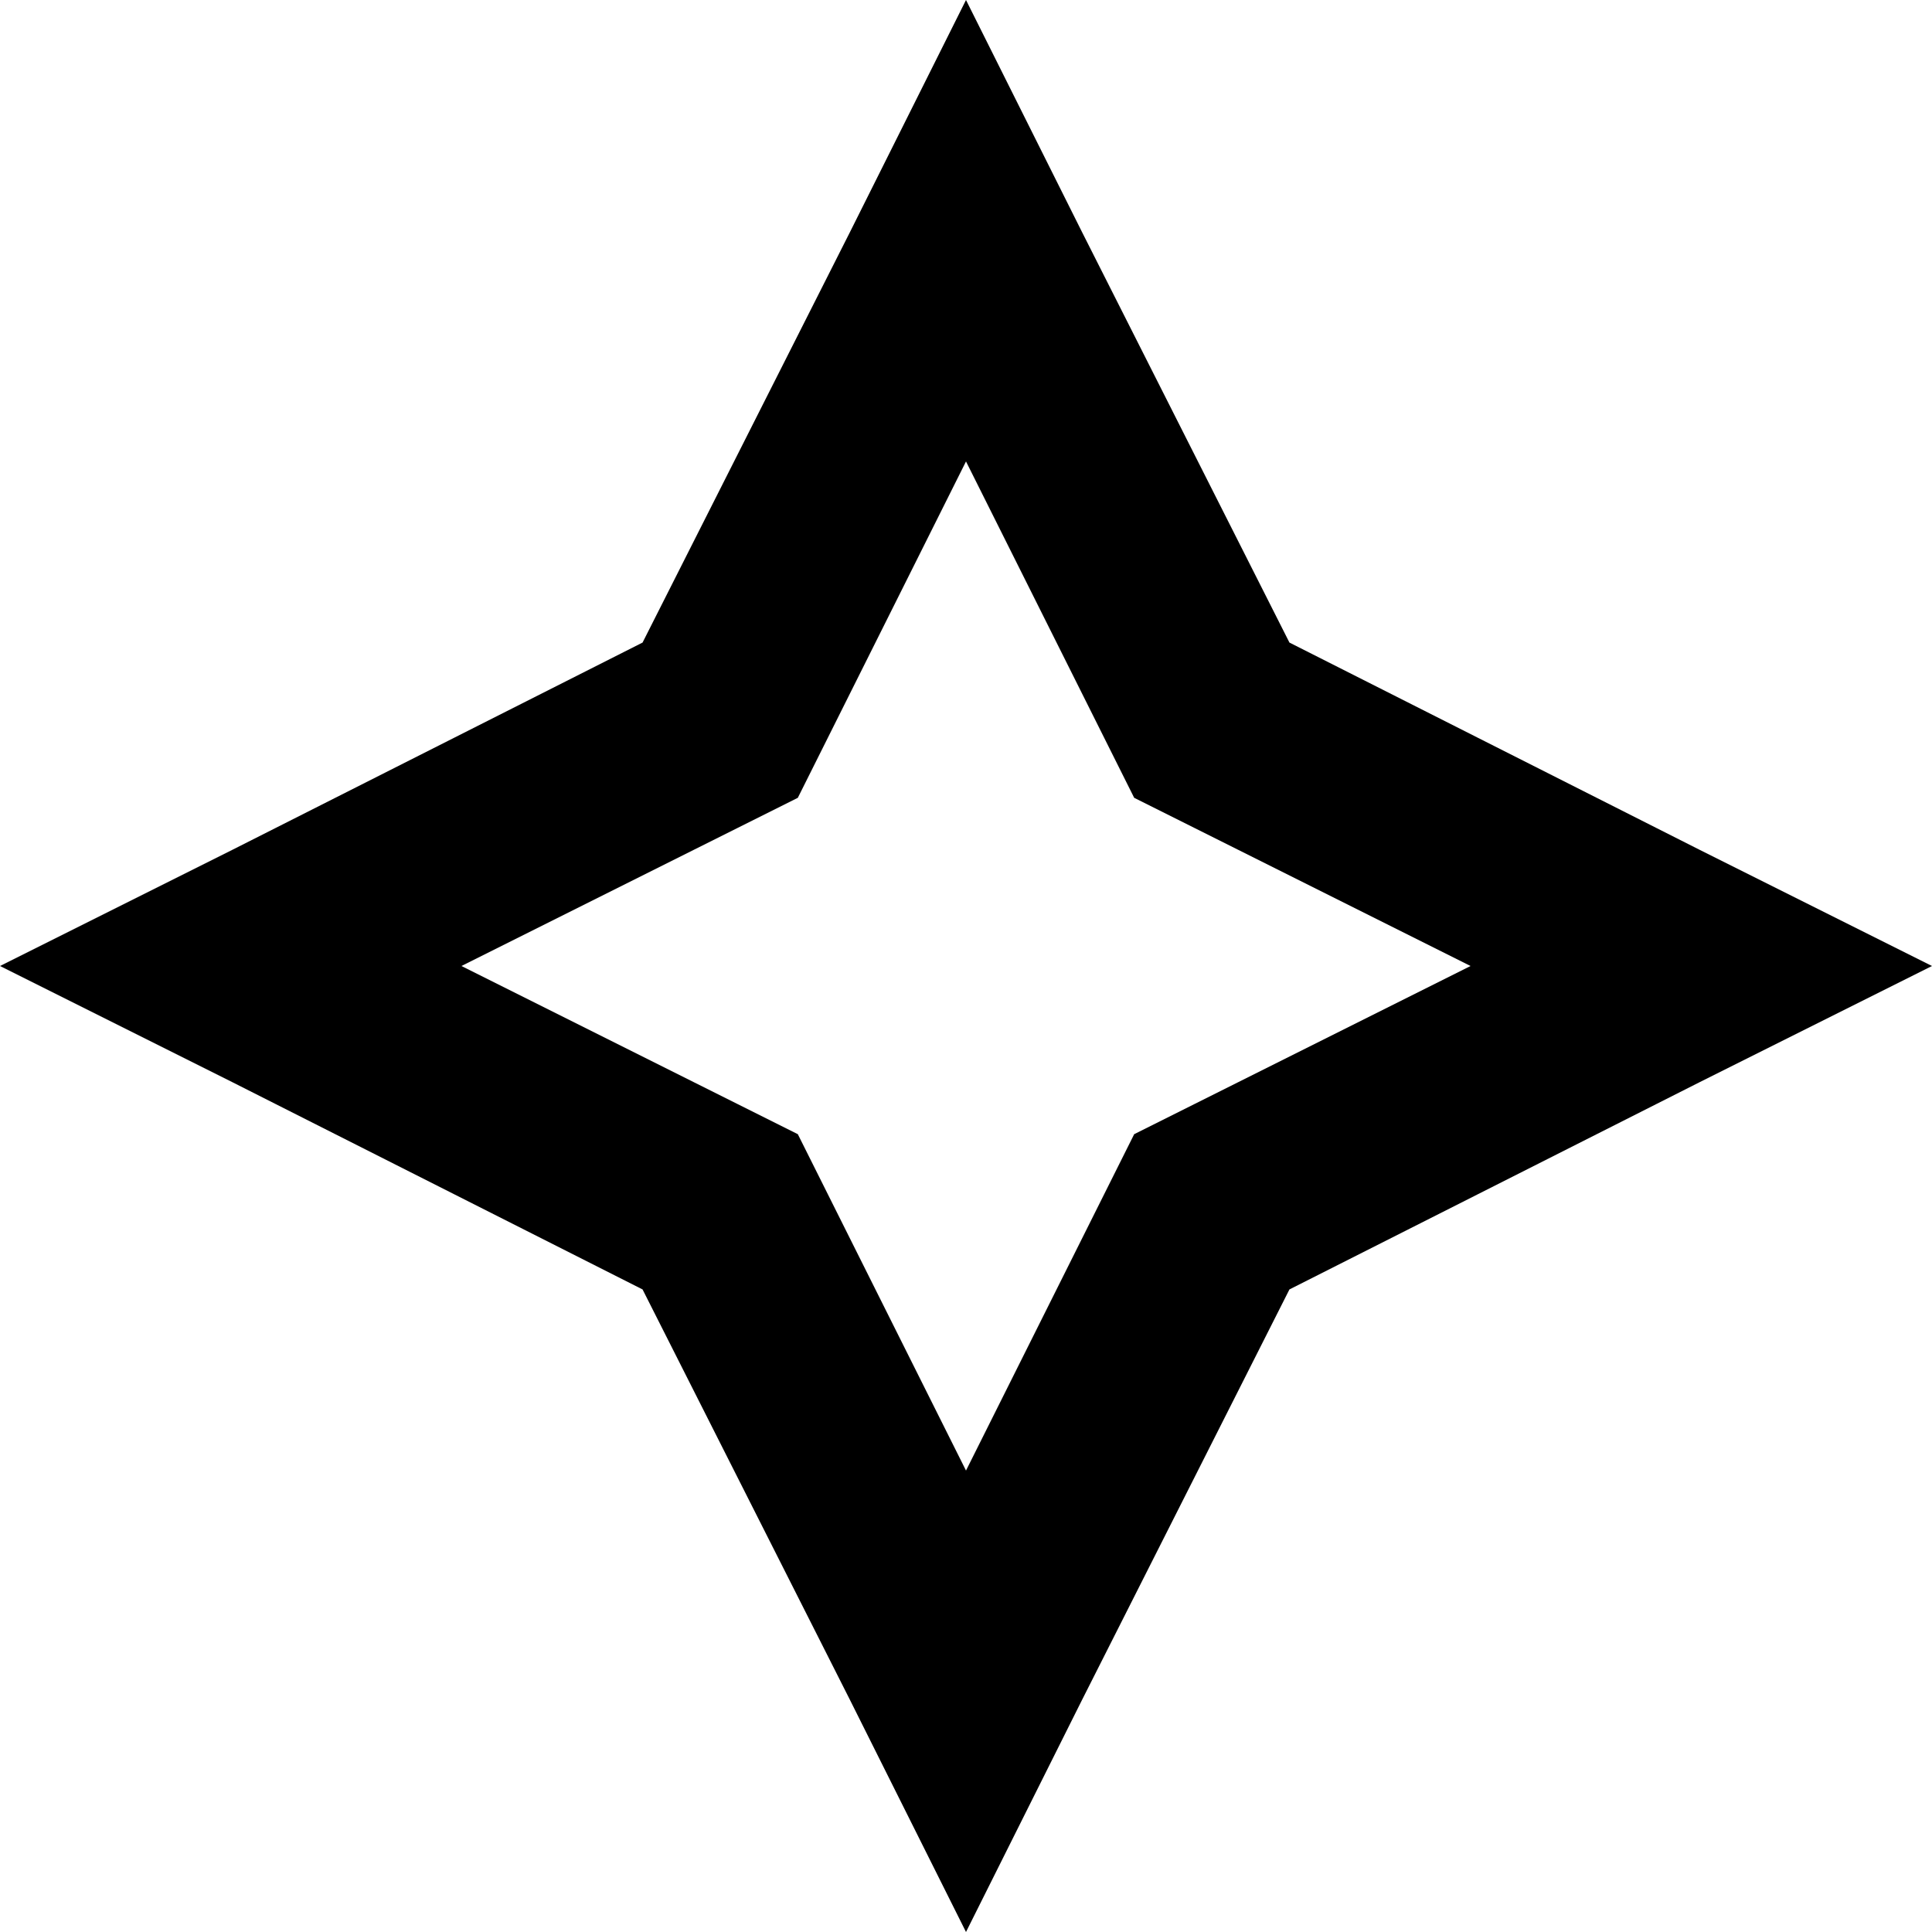<svg xmlns="http://www.w3.org/2000/svg" viewBox="0 0 448 448">
    <path d="M 299 299 L 394 251 L 448 224 L 394 197 L 299 149 L 251 54 L 224 0 L 197 54 L 149 149 L 54 197 L 0 224 L 54 251 L 149 299 L 197 394 L 224 448 L 251 394 L 299 299 L 299 299 Z M 224 341 L 192 277 L 185 263 L 171 256 L 107 224 L 171 192 L 185 185 L 192 171 L 224 107 L 256 171 L 263 185 L 277 192 L 341 224 L 277 256 L 263 263 L 256 277 L 224 341 L 224 341 Z"/>
</svg>
